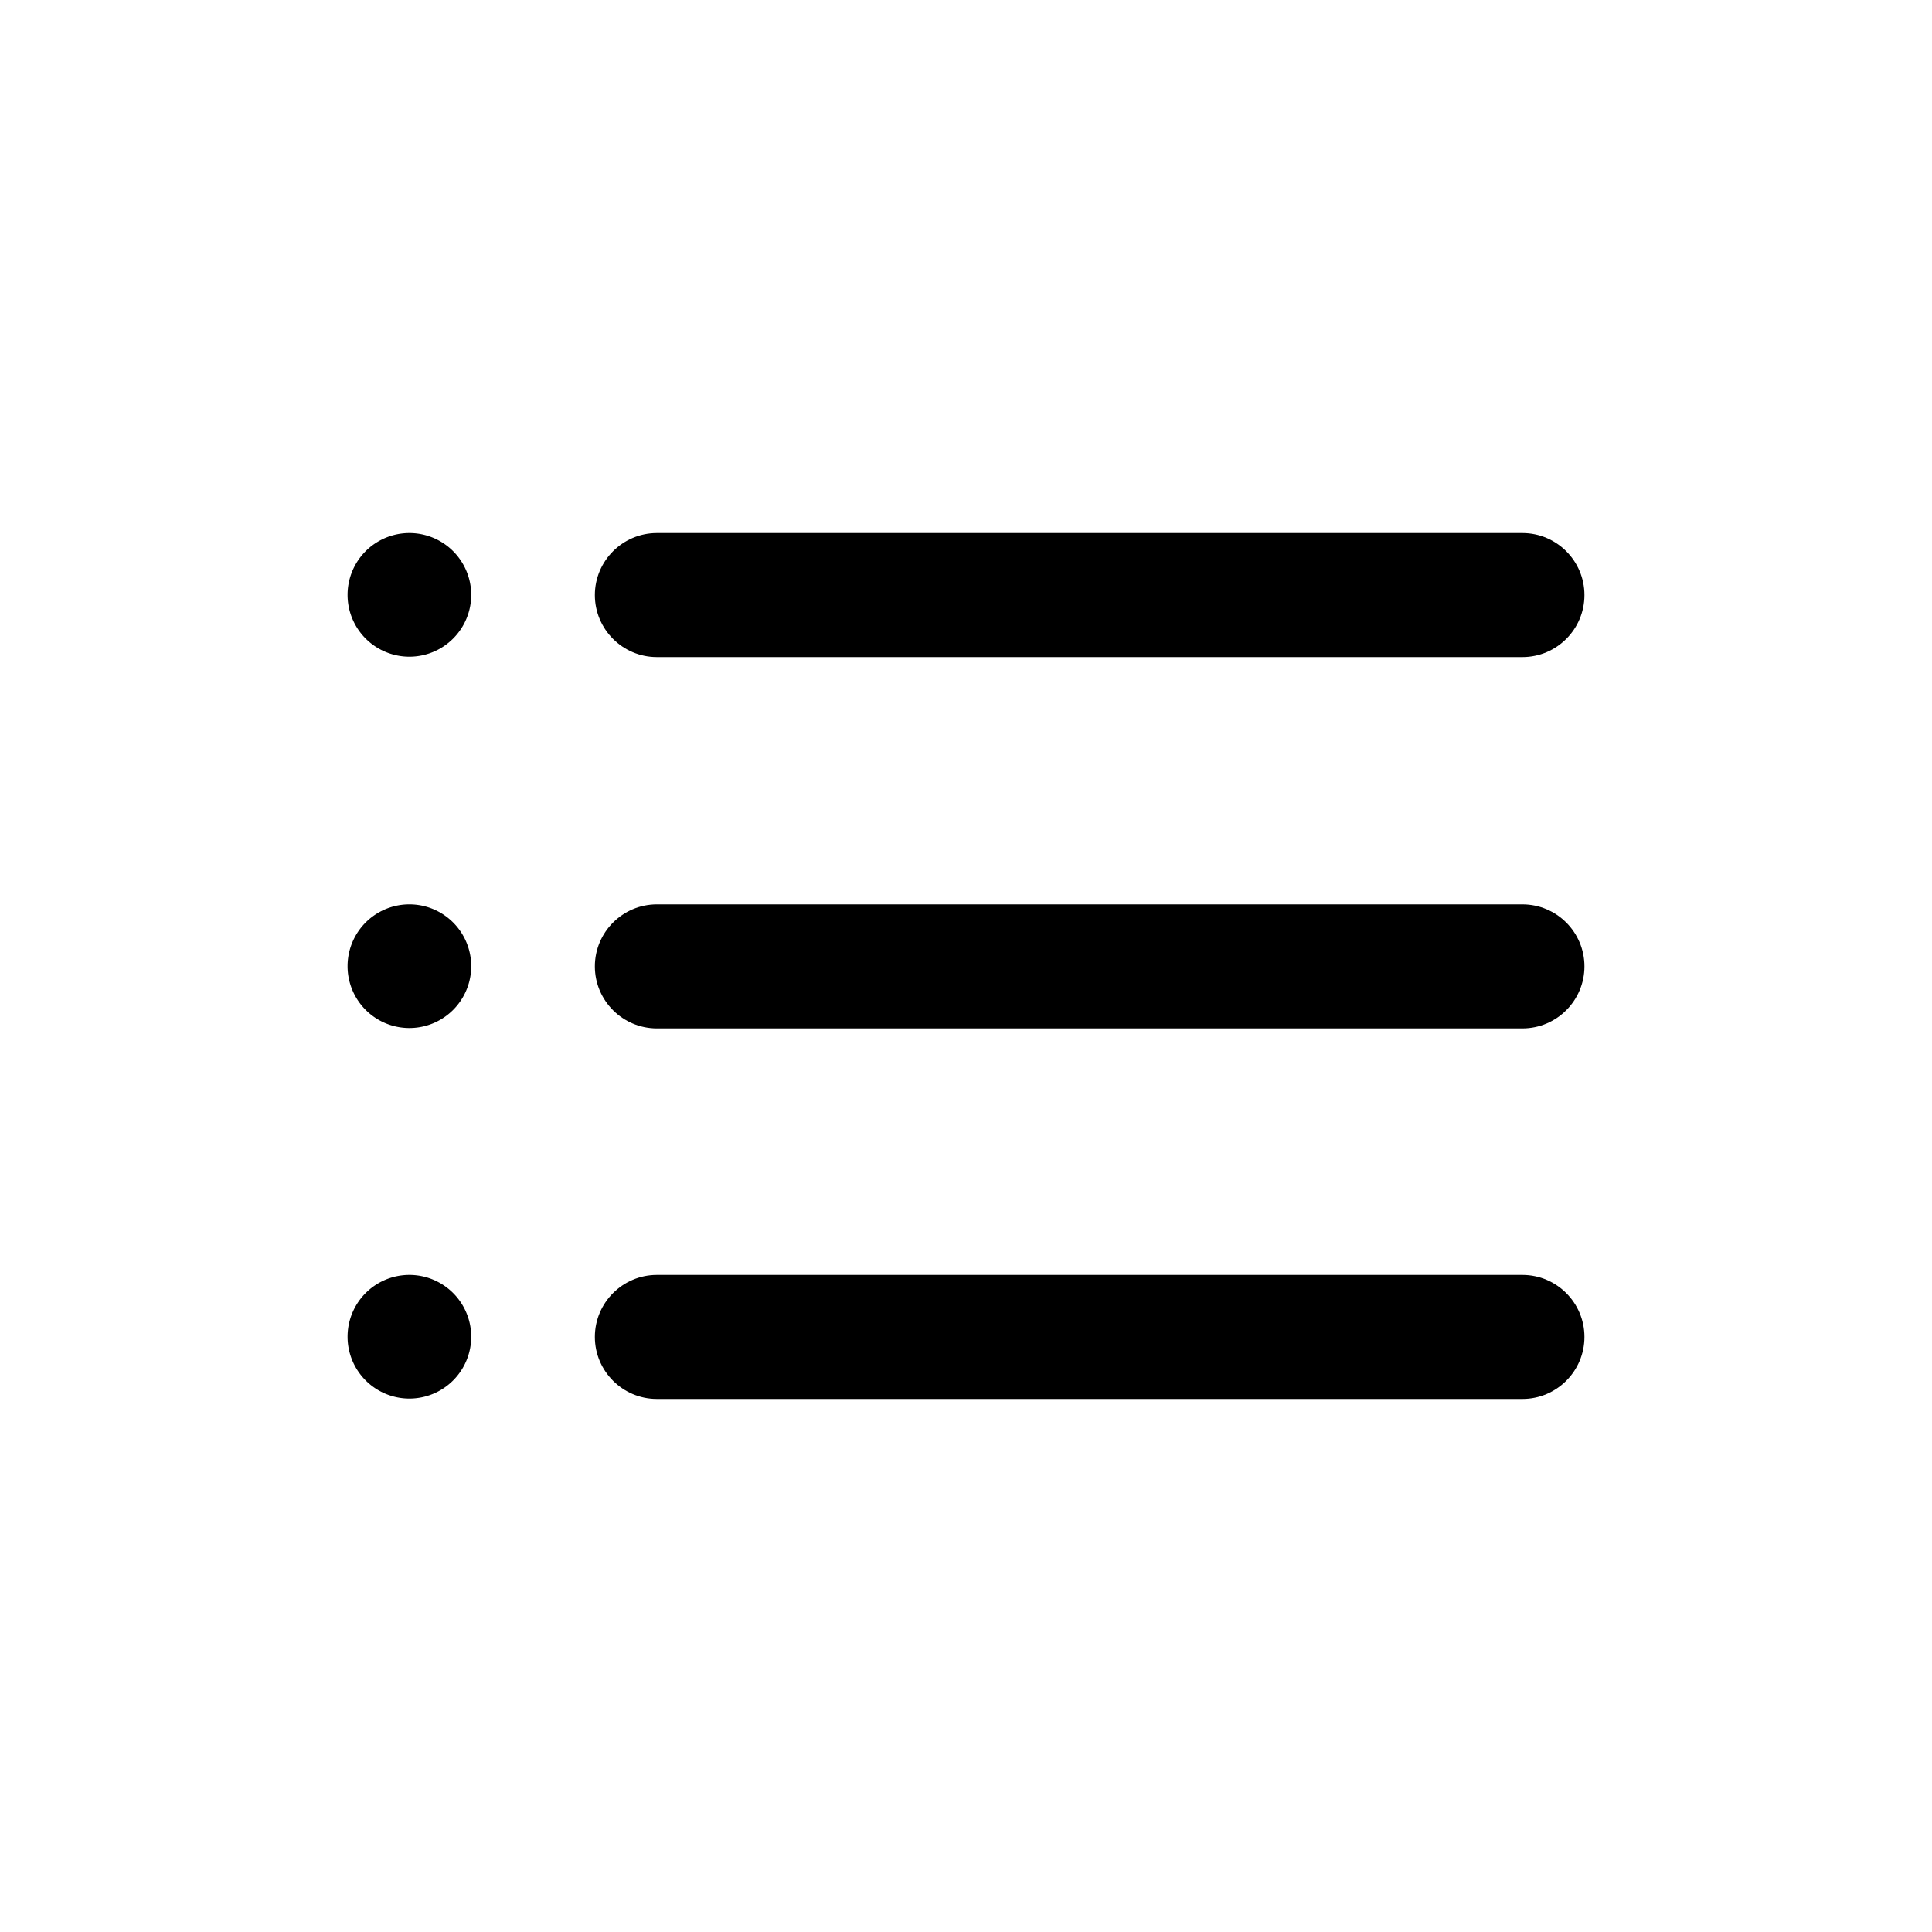 <?xml version="1.0" standalone="no"?><!DOCTYPE svg PUBLIC "-//W3C//DTD SVG 1.1//EN" "http://www.w3.org/Graphics/SVG/1.1/DTD/svg11.dtd"><svg t="1693938661136" class="icon" viewBox="0 0 1024 1024" version="1.1" xmlns="http://www.w3.org/2000/svg" p-id="10597" xmlns:xlink="http://www.w3.org/1999/xlink" width="200" height="200"><path d="M216.986 315.29m-32.768 0a32.768 32.768 0 1 0 65.536 0 32.768 32.768 0 1 0-65.536 0Z" p-id="10598"></path><path d="M806.912 282.522H348.16c-18.125 0-32.87 14.746-32.87 32.87 0 18.125 14.746 32.87 32.87 32.87h458.752c18.125 0 32.87-14.746 32.87-32.87 0-18.125-14.746-32.87-32.87-32.87z" p-id="10599"></path><path d="M216.986 512.102m-32.768 0a32.768 32.768 0 1 0 65.536 0 32.768 32.768 0 1 0-65.536 0Z" p-id="10600"></path><path d="M806.912 479.334H348.16c-18.125 0-32.87 14.746-32.87 32.87 0 18.125 14.746 32.87 32.87 32.87h458.752c18.125 0 32.87-14.746 32.87-32.87 0-18.125-14.746-32.87-32.87-32.87z" p-id="10601"></path><path d="M216.986 708.506m-32.768 0a32.768 32.768 0 1 0 65.536 0 32.768 32.768 0 1 0-65.536 0Z" p-id="10602"></path><path d="M806.912 675.738H348.16c-18.125 0-32.87 14.746-32.87 32.87 0 18.125 14.746 32.87 32.87 32.87h458.752c18.125 0 32.87-14.746 32.87-32.87 0-18.125-14.746-32.87-32.87-32.87z" p-id="10603"></path></svg>